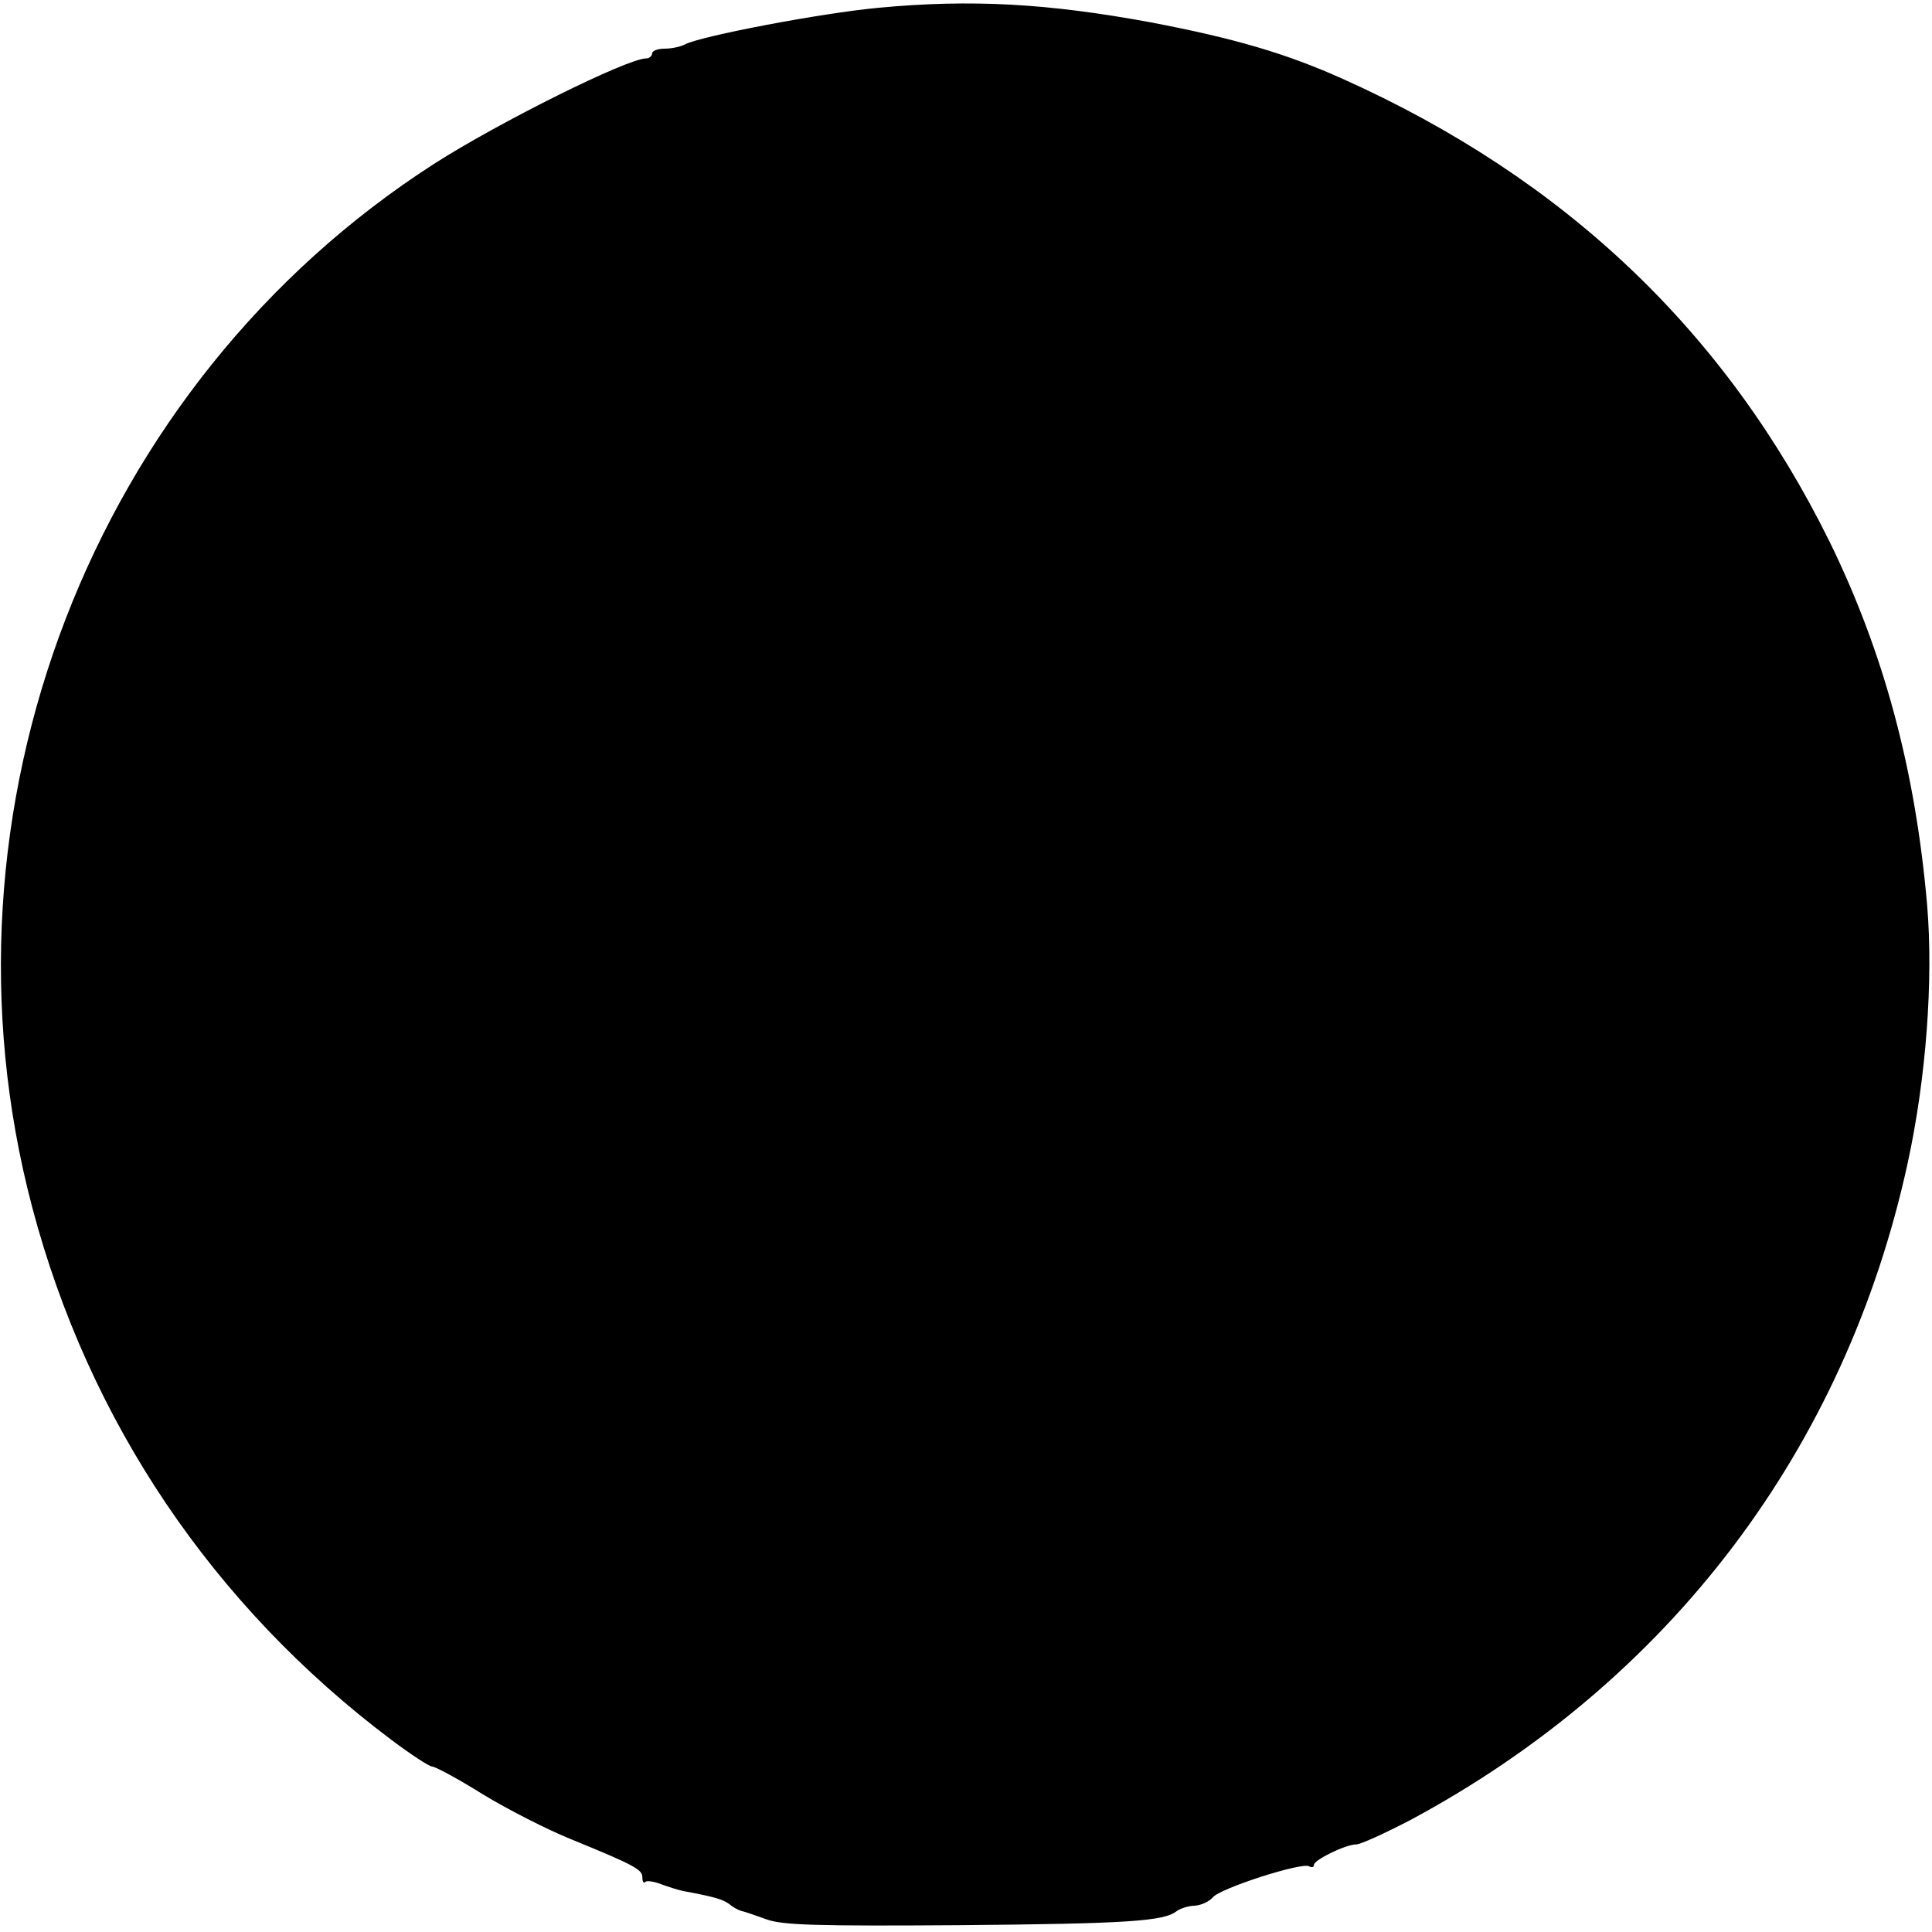 <?xml version="1.0" standalone="no"?>
<!DOCTYPE svg PUBLIC "-//W3C//DTD SVG 20010904//EN"
 "http://www.w3.org/TR/2001/REC-SVG-20010904/DTD/svg10.dtd">
<svg version="1.0" xmlns="http://www.w3.org/2000/svg"
 width="397pt" height="397pt" viewBox="0 0 397 397"
 preserveAspectRatio="xMidYMid meet">
<g transform="translate(0,397) scale(0.1,-0.1)"
fill="#000000" stroke="none">
<path d="M1805 3954 c-118 -11 -364 -58 -397 -75 -9 -5 -28 -9 -42 -9 -14 0
-26 -4 -26 -10 0 -5 -6 -10 -12 -10 -39 0 -302 -131 -435 -216 -704 -452
-1042 -1329 -827 -2144 116 -440 371 -819 738 -1095 40 -30 78 -55 84 -55 6 0
53 -25 104 -57 51 -31 133 -73 183 -93 132 -54 145 -62 145 -78 0 -9 3 -13 6
-9 3 3 18 1 33 -5 14 -5 35 -12 46 -14 64 -12 81 -17 94 -27 7 -6 18 -12 25
-14 6 -1 29 -9 51 -17 33 -12 103 -14 395 -12 347 3 422 8 448 29 7 5 24 11
37 11 14 1 30 9 37 17 15 19 184 73 198 64 5 -3 10 -2 10 3 0 10 65 42 87 42
9 0 59 23 111 50 533 286 894 762 1022 1350 38 174 53 377 40 530 -24 278 -89
519 -200 746 -213 432 -544 747 -1001 952 -116 52 -221 83 -394 116 -211 39
-369 48 -560 30z"/>
</g>
</svg>
